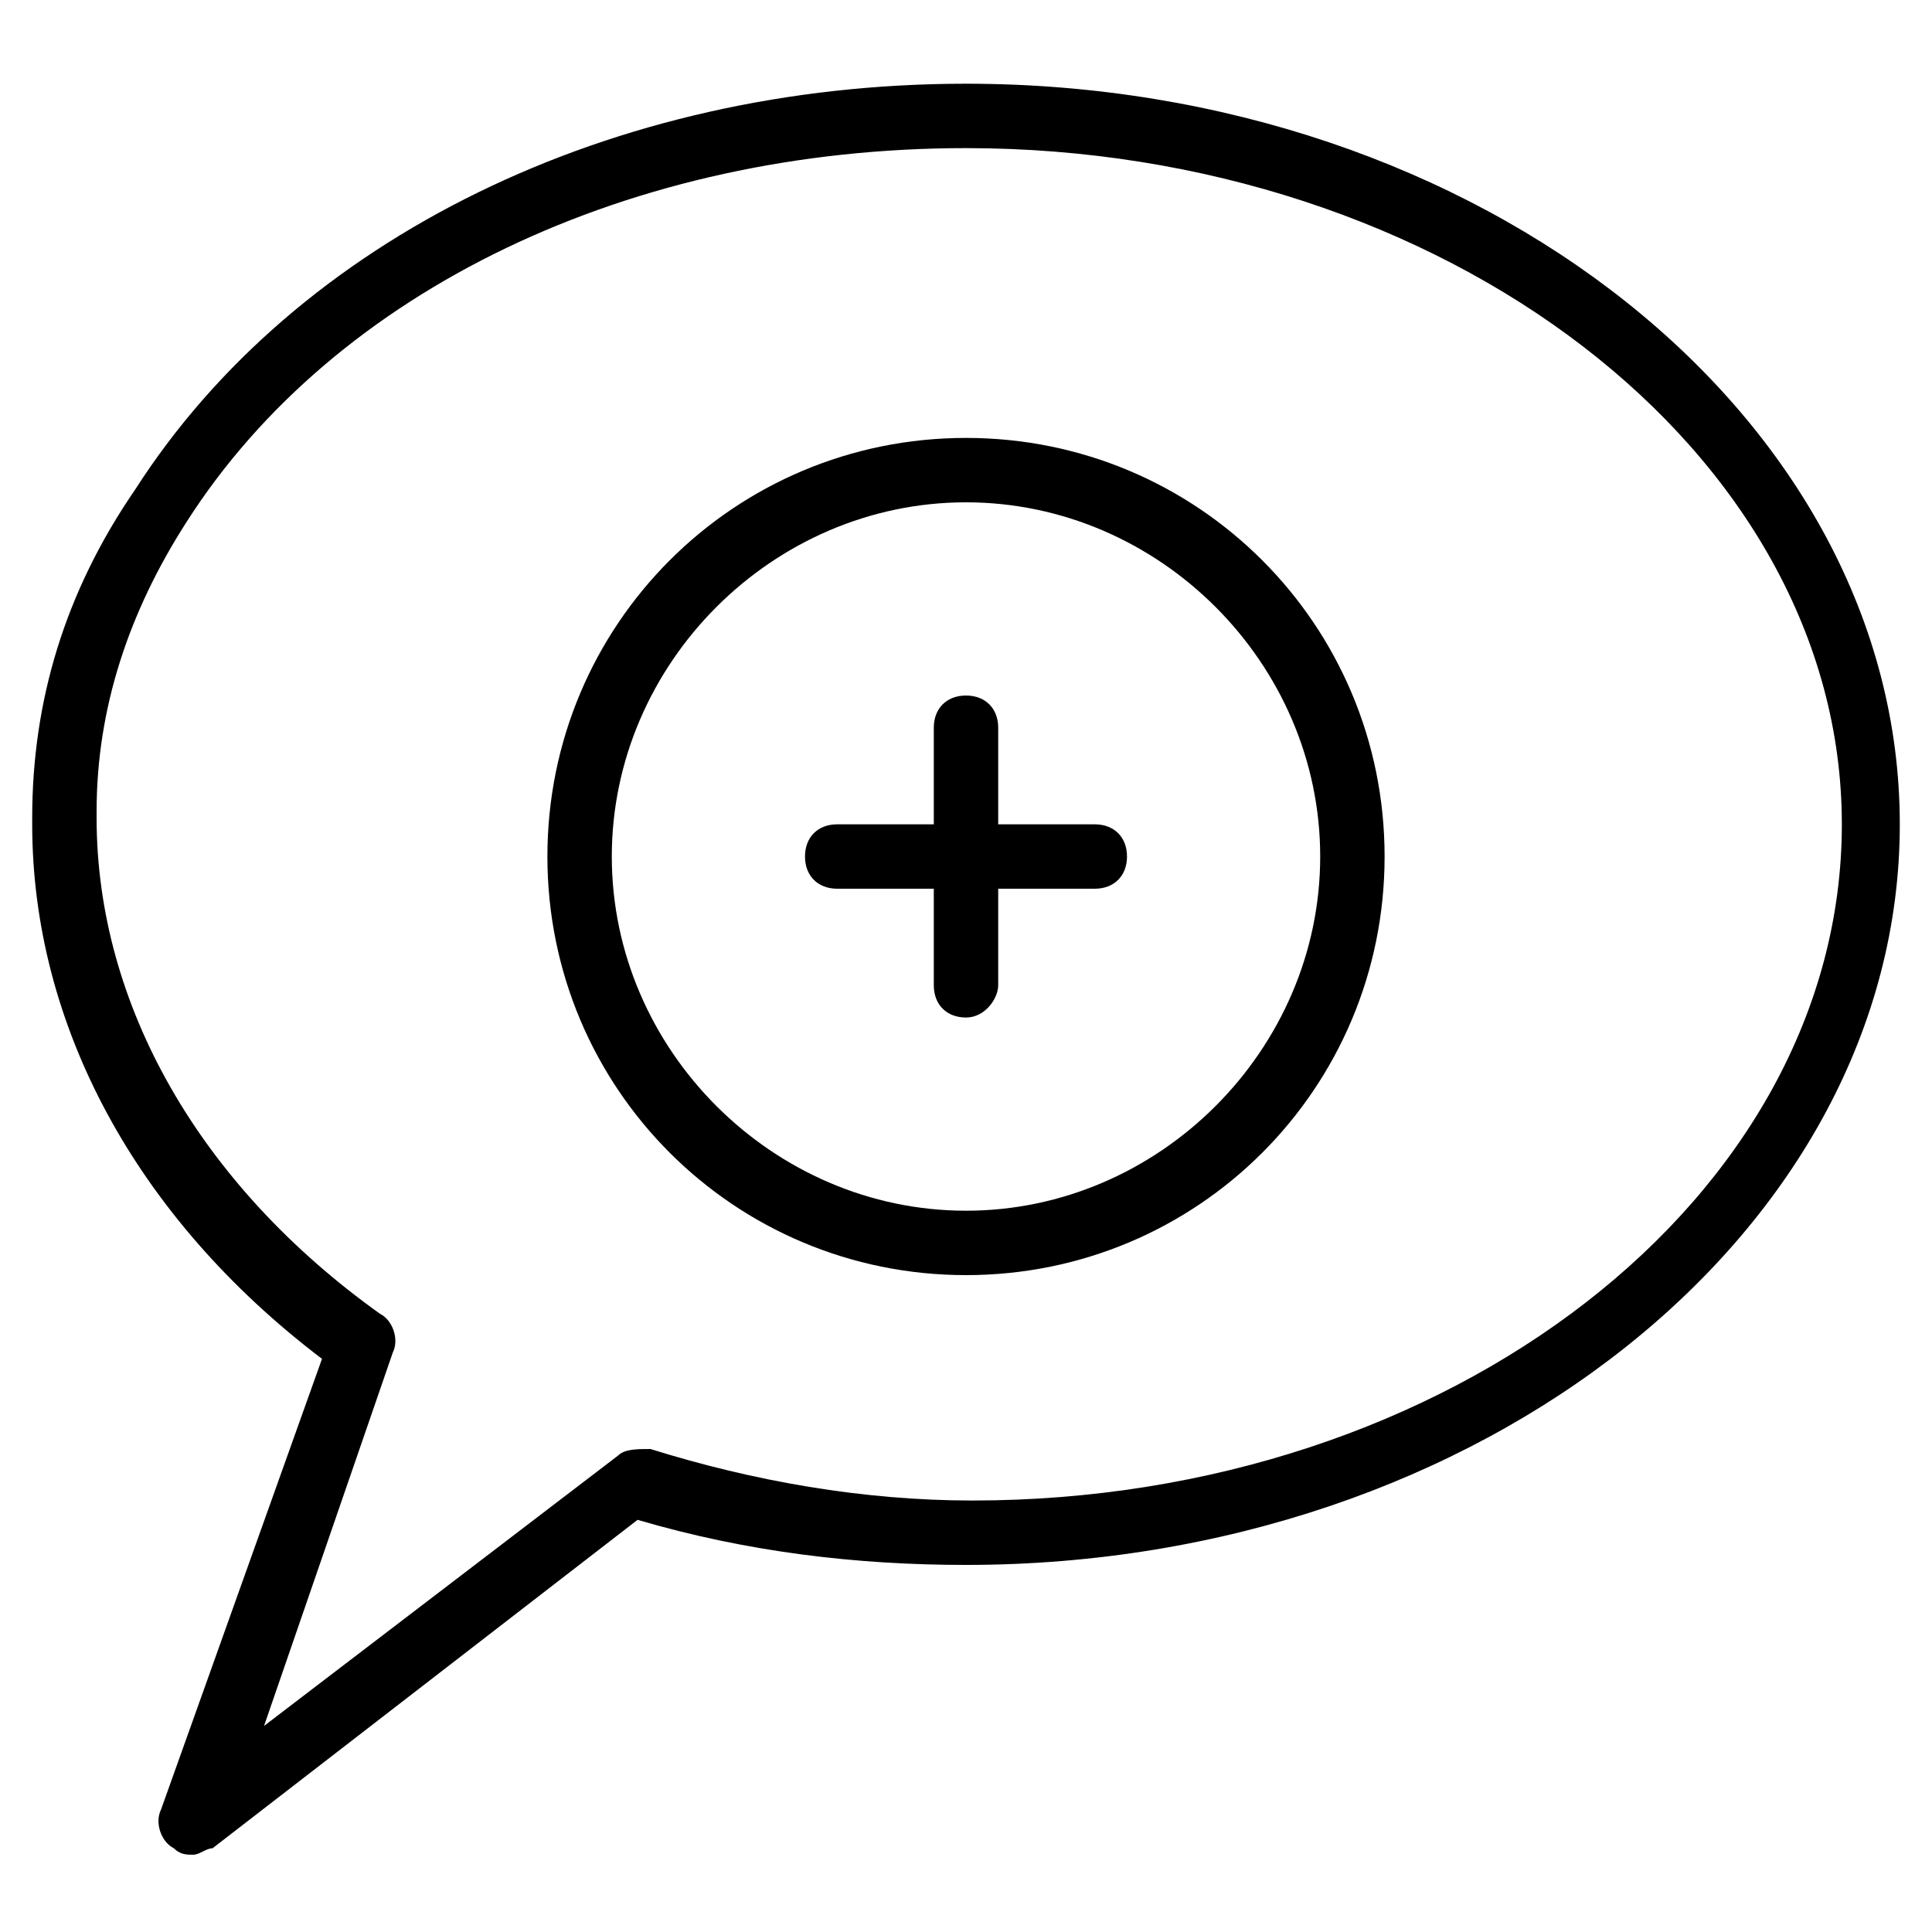 <?xml version="1.0" encoding="utf-8"?>
<!-- Generator: Adobe Illustrator 19.0.0, SVG Export Plug-In . SVG Version: 6.00 Build 0)  -->
<svg version="1.1" id="Layer_1" xmlns="http://www.w3.org/2000/svg" xmlns:xlink="http://www.w3.org/1999/xlink" x="0px" y="0px"
	 viewBox="0 0 30 30" style="enable-background:new 0 0 30 30;" xml:space="preserve">
<g>
	<g>
		<g>
			<path d="M3,28.8c-0.1,0-0.2,0-0.3-0.1c-0.2-0.1-0.3-0.4-0.2-0.6l2.5-7c-2.9-2.2-4.5-5.2-4.5-8.3v-0.1c0-1.8,0.5-3.5,1.6-5.1
				C4.6,3.7,9.5,1.3,15,1.3c8,0,14.5,5.2,14.5,11.5S23,24.3,15,24.3c-1.7,0-3.4-0.2-5.1-0.7l-6.6,5.1C3.2,28.7,3.1,28.8,3,28.8z
				 M15,2.3c-5.2,0-9.8,2.2-12.1,5.8C2,9.5,1.5,11,1.5,12.6c0,0,0,0.1,0,0.1c0,2.9,1.6,5.7,4.4,7.7c0.2,0.1,0.3,0.4,0.2,0.6l-2,5.8
				l5.5-4.2c0.1-0.1,0.3-0.1,0.5-0.1c1.6,0.5,3.3,0.8,5,0.8c7.4,0,13.5-4.7,13.5-10.5S22.4,2.3,15,2.3z"/>
		</g>
	</g>
	<g>
		<path d="M17,13.8h-4c-0.3,0-0.5-0.2-0.5-0.5s0.2-0.5,0.5-0.5h4c0.3,0,0.5,0.2,0.5,0.5S17.3,13.8,17,13.8z"/>
	</g>
	<g>
		<path d="M15,15.8c-0.3,0-0.5-0.2-0.5-0.5v-4c0-0.3,0.2-0.5,0.5-0.5s0.5,0.2,0.5,0.5v4C15.5,15.5,15.3,15.8,15,15.8z"/>
	</g>
	<g>
		<path d="M15,19.8c-3.6,0-6.5-2.9-6.5-6.5s2.9-6.5,6.5-6.5s6.5,2.9,6.5,6.5S18.6,19.8,15,19.8z M15,7.8c-3,0-5.5,2.5-5.5,5.5
			s2.5,5.5,5.5,5.5s5.5-2.5,5.5-5.5S18,7.8,15,7.8z"/>
	</g>
</g>
</svg>
